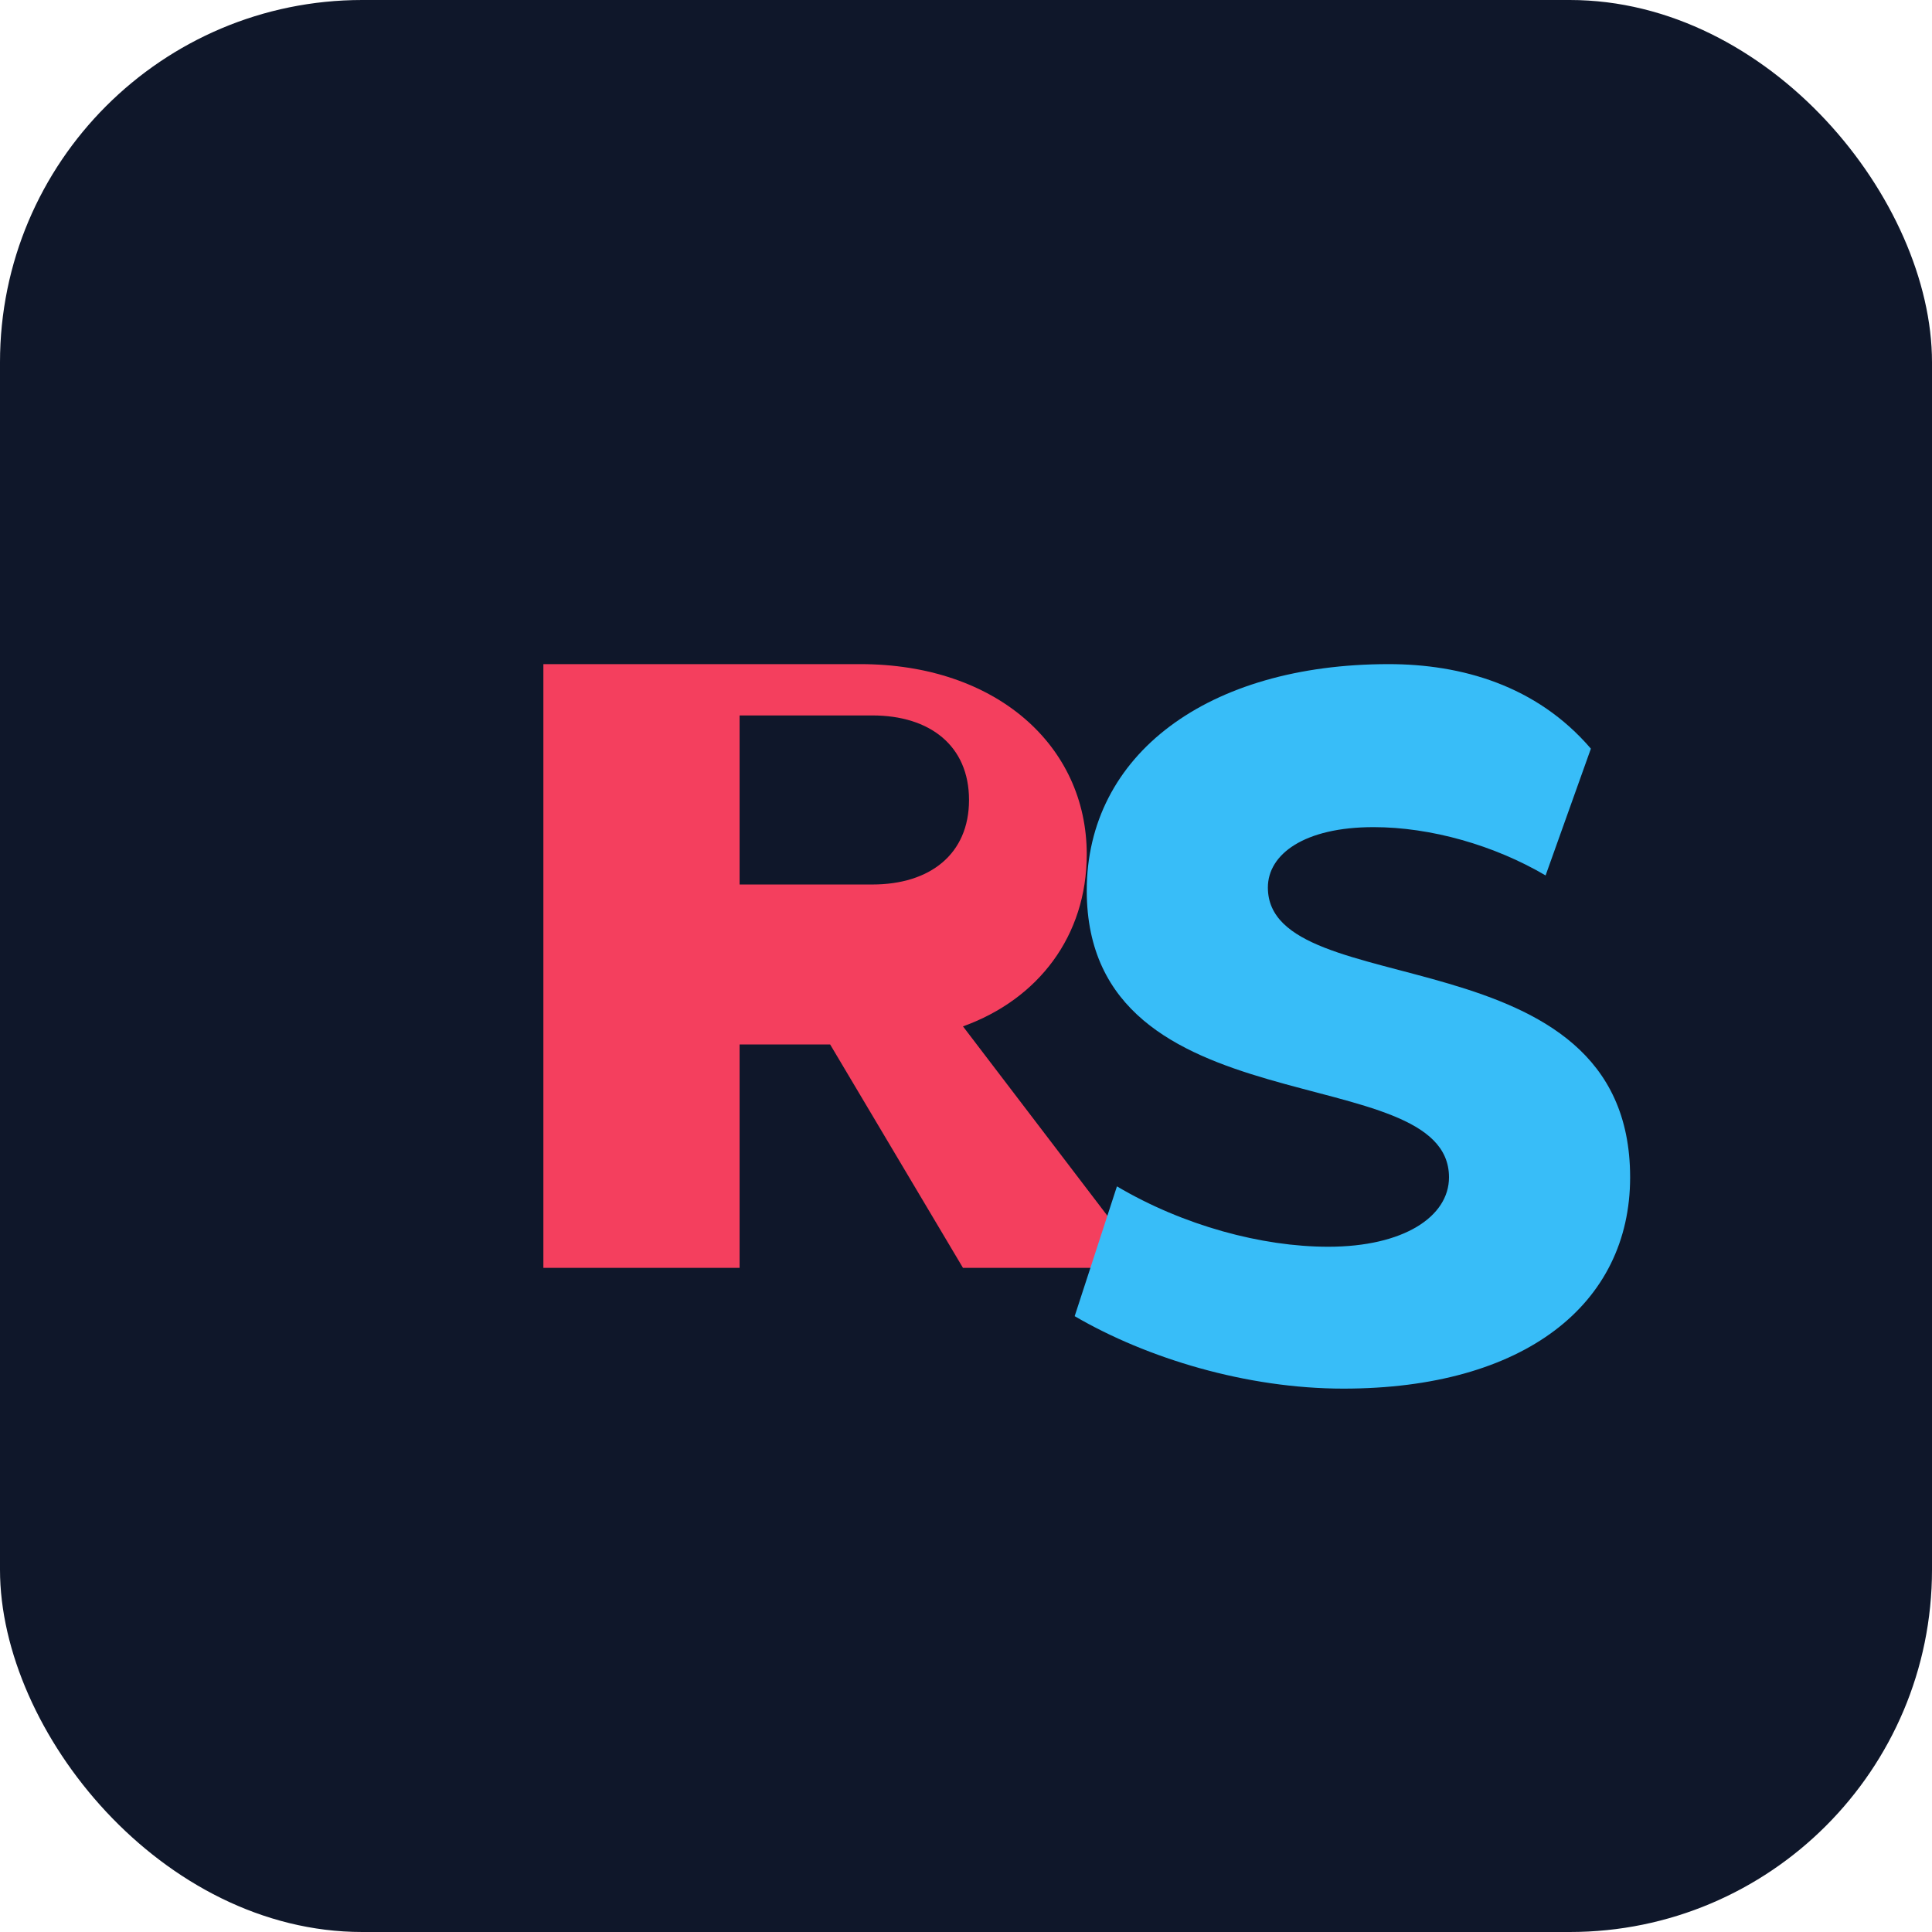 <svg xmlns="http://www.w3.org/2000/svg" width="64" height="64" viewBox="0 0 64 64" fill="none">
  <rect width="64" height="64" rx="12" fill="#0F172A"/>
  <path d="M18 42V22h10.5c4.5 0 7.5 2.7 7.5 6.3 0 2.7-1.6 4.8-4.1 5.7L38 42h-6.1l-4.4-7.4H24.5V42H18zm6.5-12.7h4.4c1.9 0 3.2-1 3.2-2.8s-1.3-2.8-3.2-2.8h-4.4v5.6z" fill="#F43F5E"/>
  <path d="M46 22c-6 0-10 3-10 7.5 0 8 12 5.5 12 9.5 0 1.3-1.5 2.3-4 2.3-2.2 0-4.8-.7-7-2l-1.4 4.3c2.4 1.4 5.7 2.4 8.9 2.4 6 0 9.5-2.8 9.5-7 0-8.2-12-5.7-12-9.6 0-1.1 1.2-2 3.5-2 1.9 0 4 .6 5.7 1.6l1.5-4.2C50.9 22.7 48.4 22 46 22z" fill="#38BDF8"/>
</svg>

